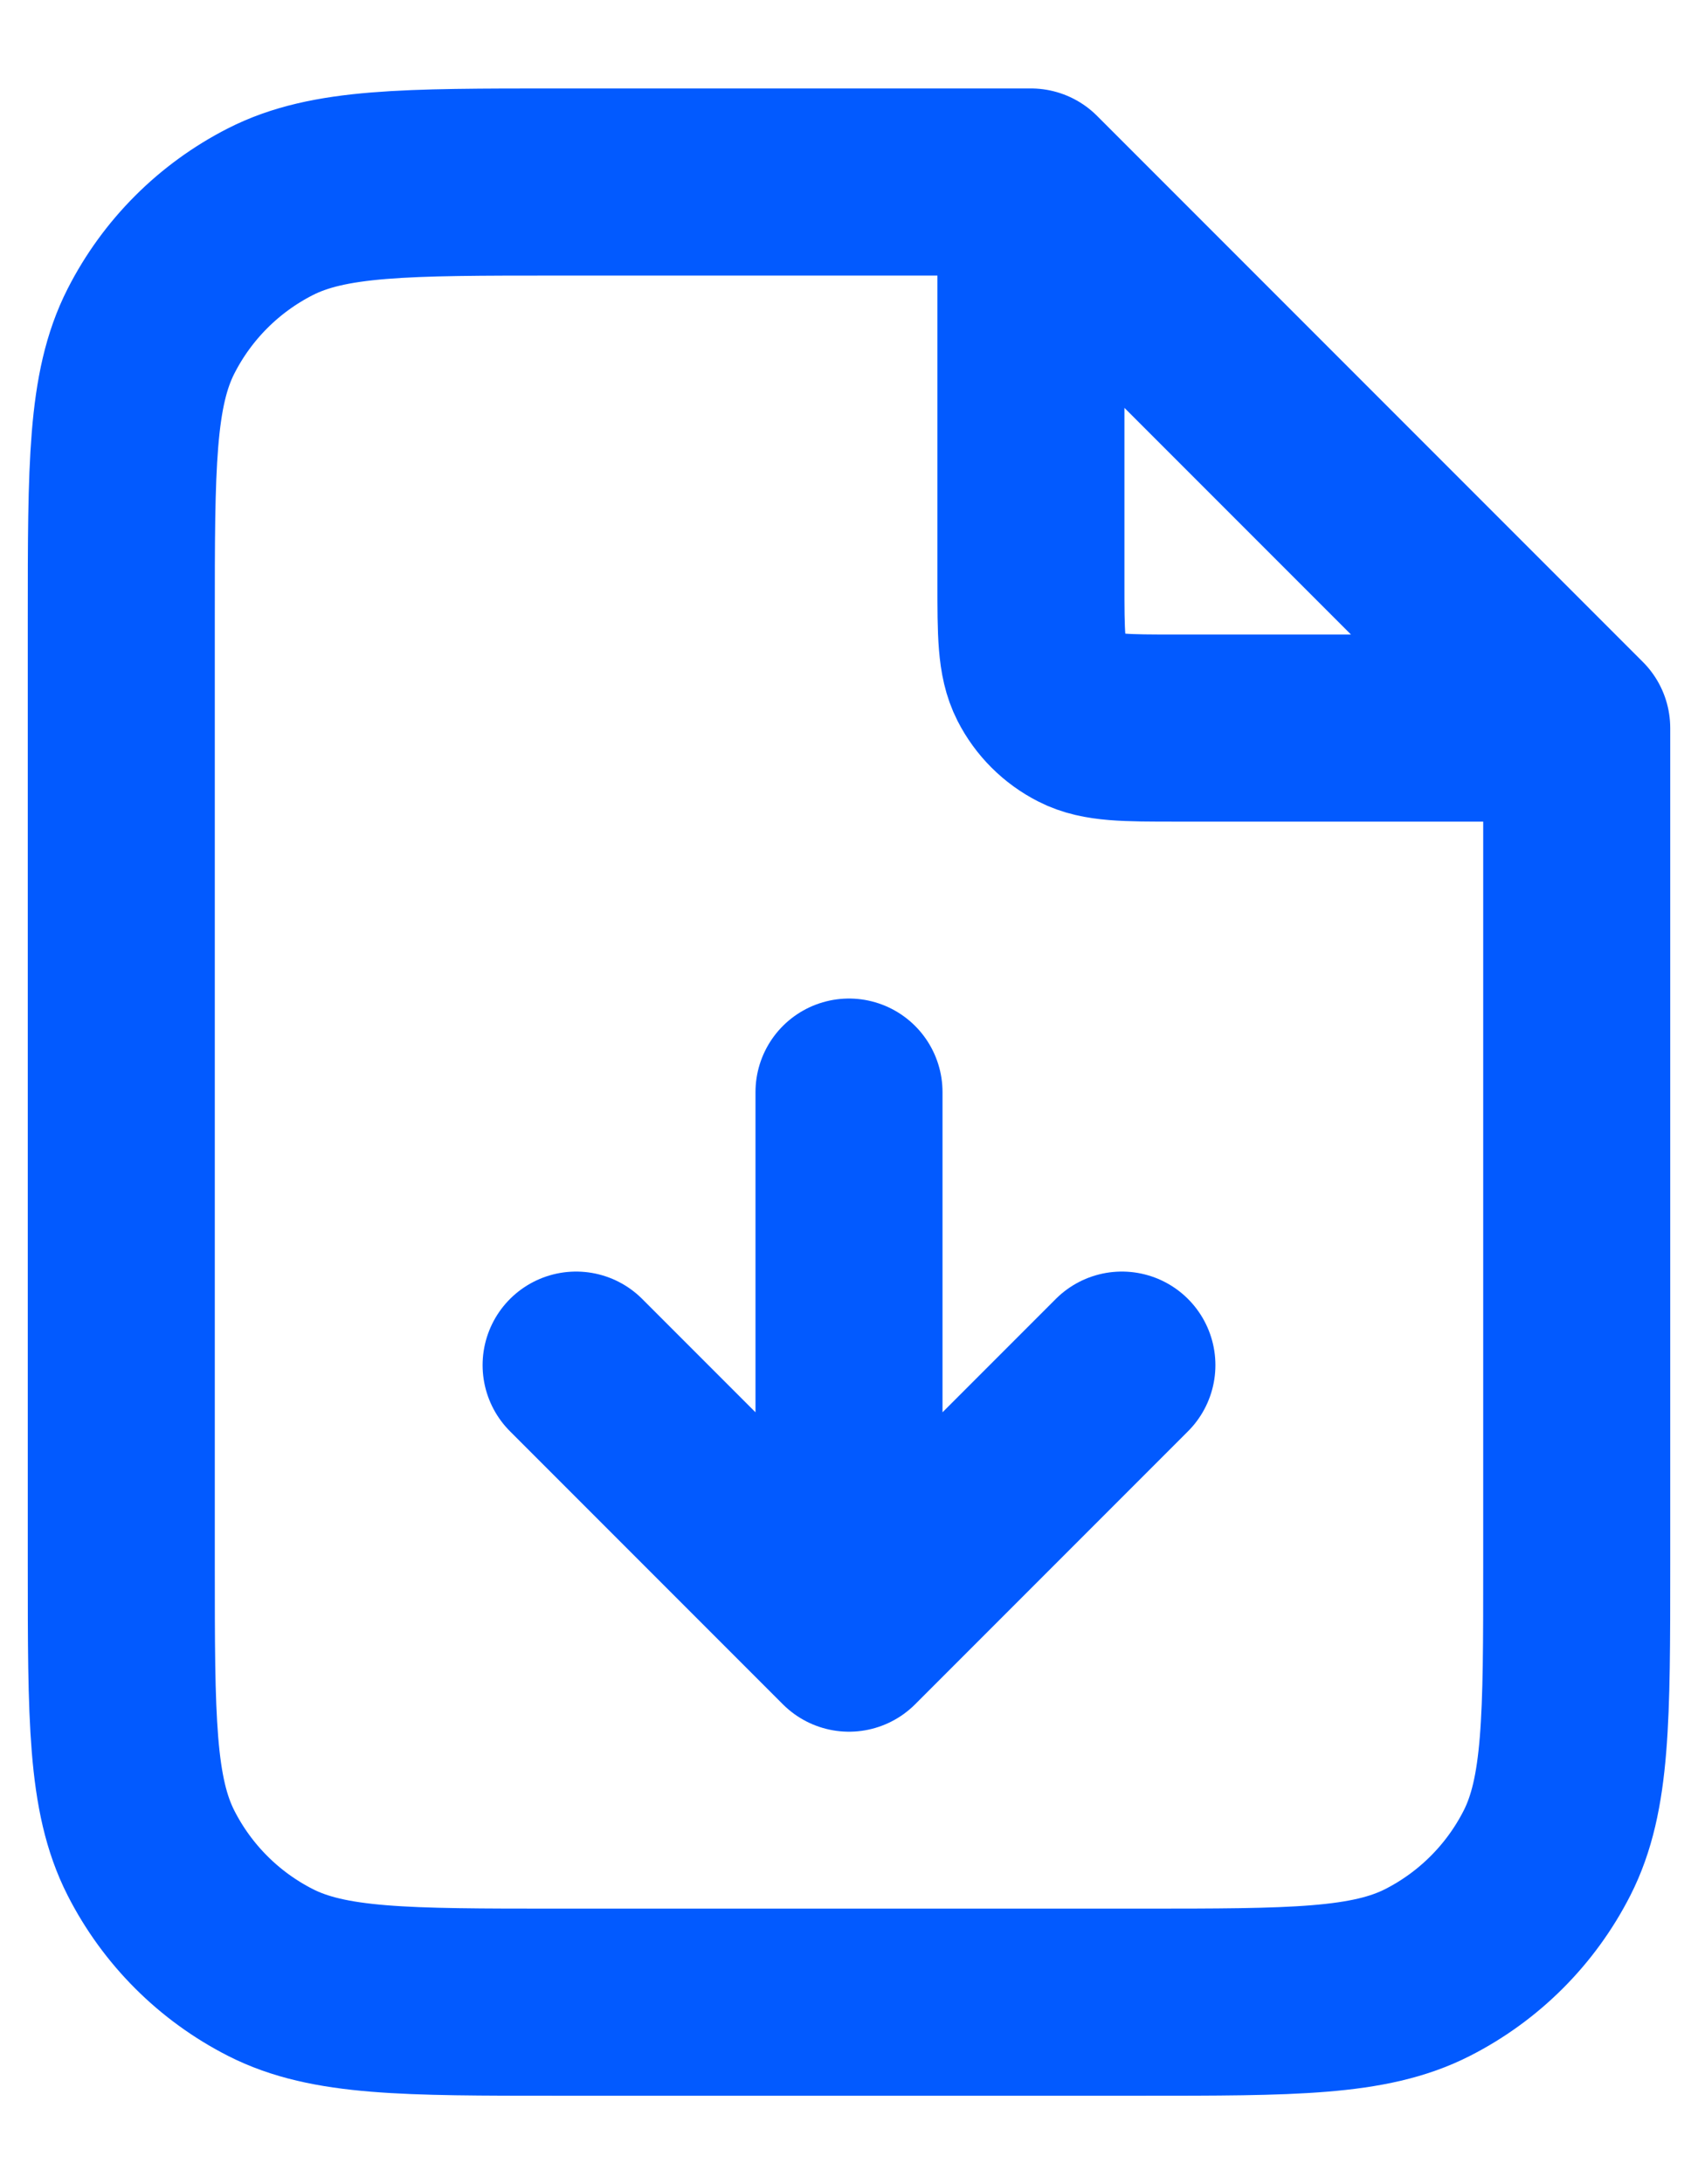 <svg width="14" height="18" viewBox="0 0 14 18" fill="none" xmlns="http://www.w3.org/2000/svg">
<path d="M8.5 1.702V4.8C8.5 5.22 8.5 5.43 8.582 5.591C8.654 5.732 8.768 5.846 8.91 5.918C9.07 6 9.28 6 9.7 6H12.798M4.75 11.25L7 13.5M7 13.5L9.25 11.25M7 13.5L7 9M8.5 1.5H4.6C3.34 1.5 2.71 1.5 2.229 1.745C1.805 1.961 1.461 2.305 1.245 2.729C1 3.21 1 3.84 1 5.1V12.9C1 14.16 1 14.79 1.245 15.271C1.461 15.695 1.805 16.039 2.229 16.255C2.71 16.5 3.34 16.5 4.6 16.5H9.4C10.66 16.5 11.29 16.5 11.771 16.255C12.195 16.039 12.539 15.695 12.755 15.271C13 14.79 13 14.16 13 12.9V6L8.5 1.5Z" stroke="#025AFF" stroke-width="1.542" stroke-linecap="round" stroke-linejoin="round"/>
</svg>
